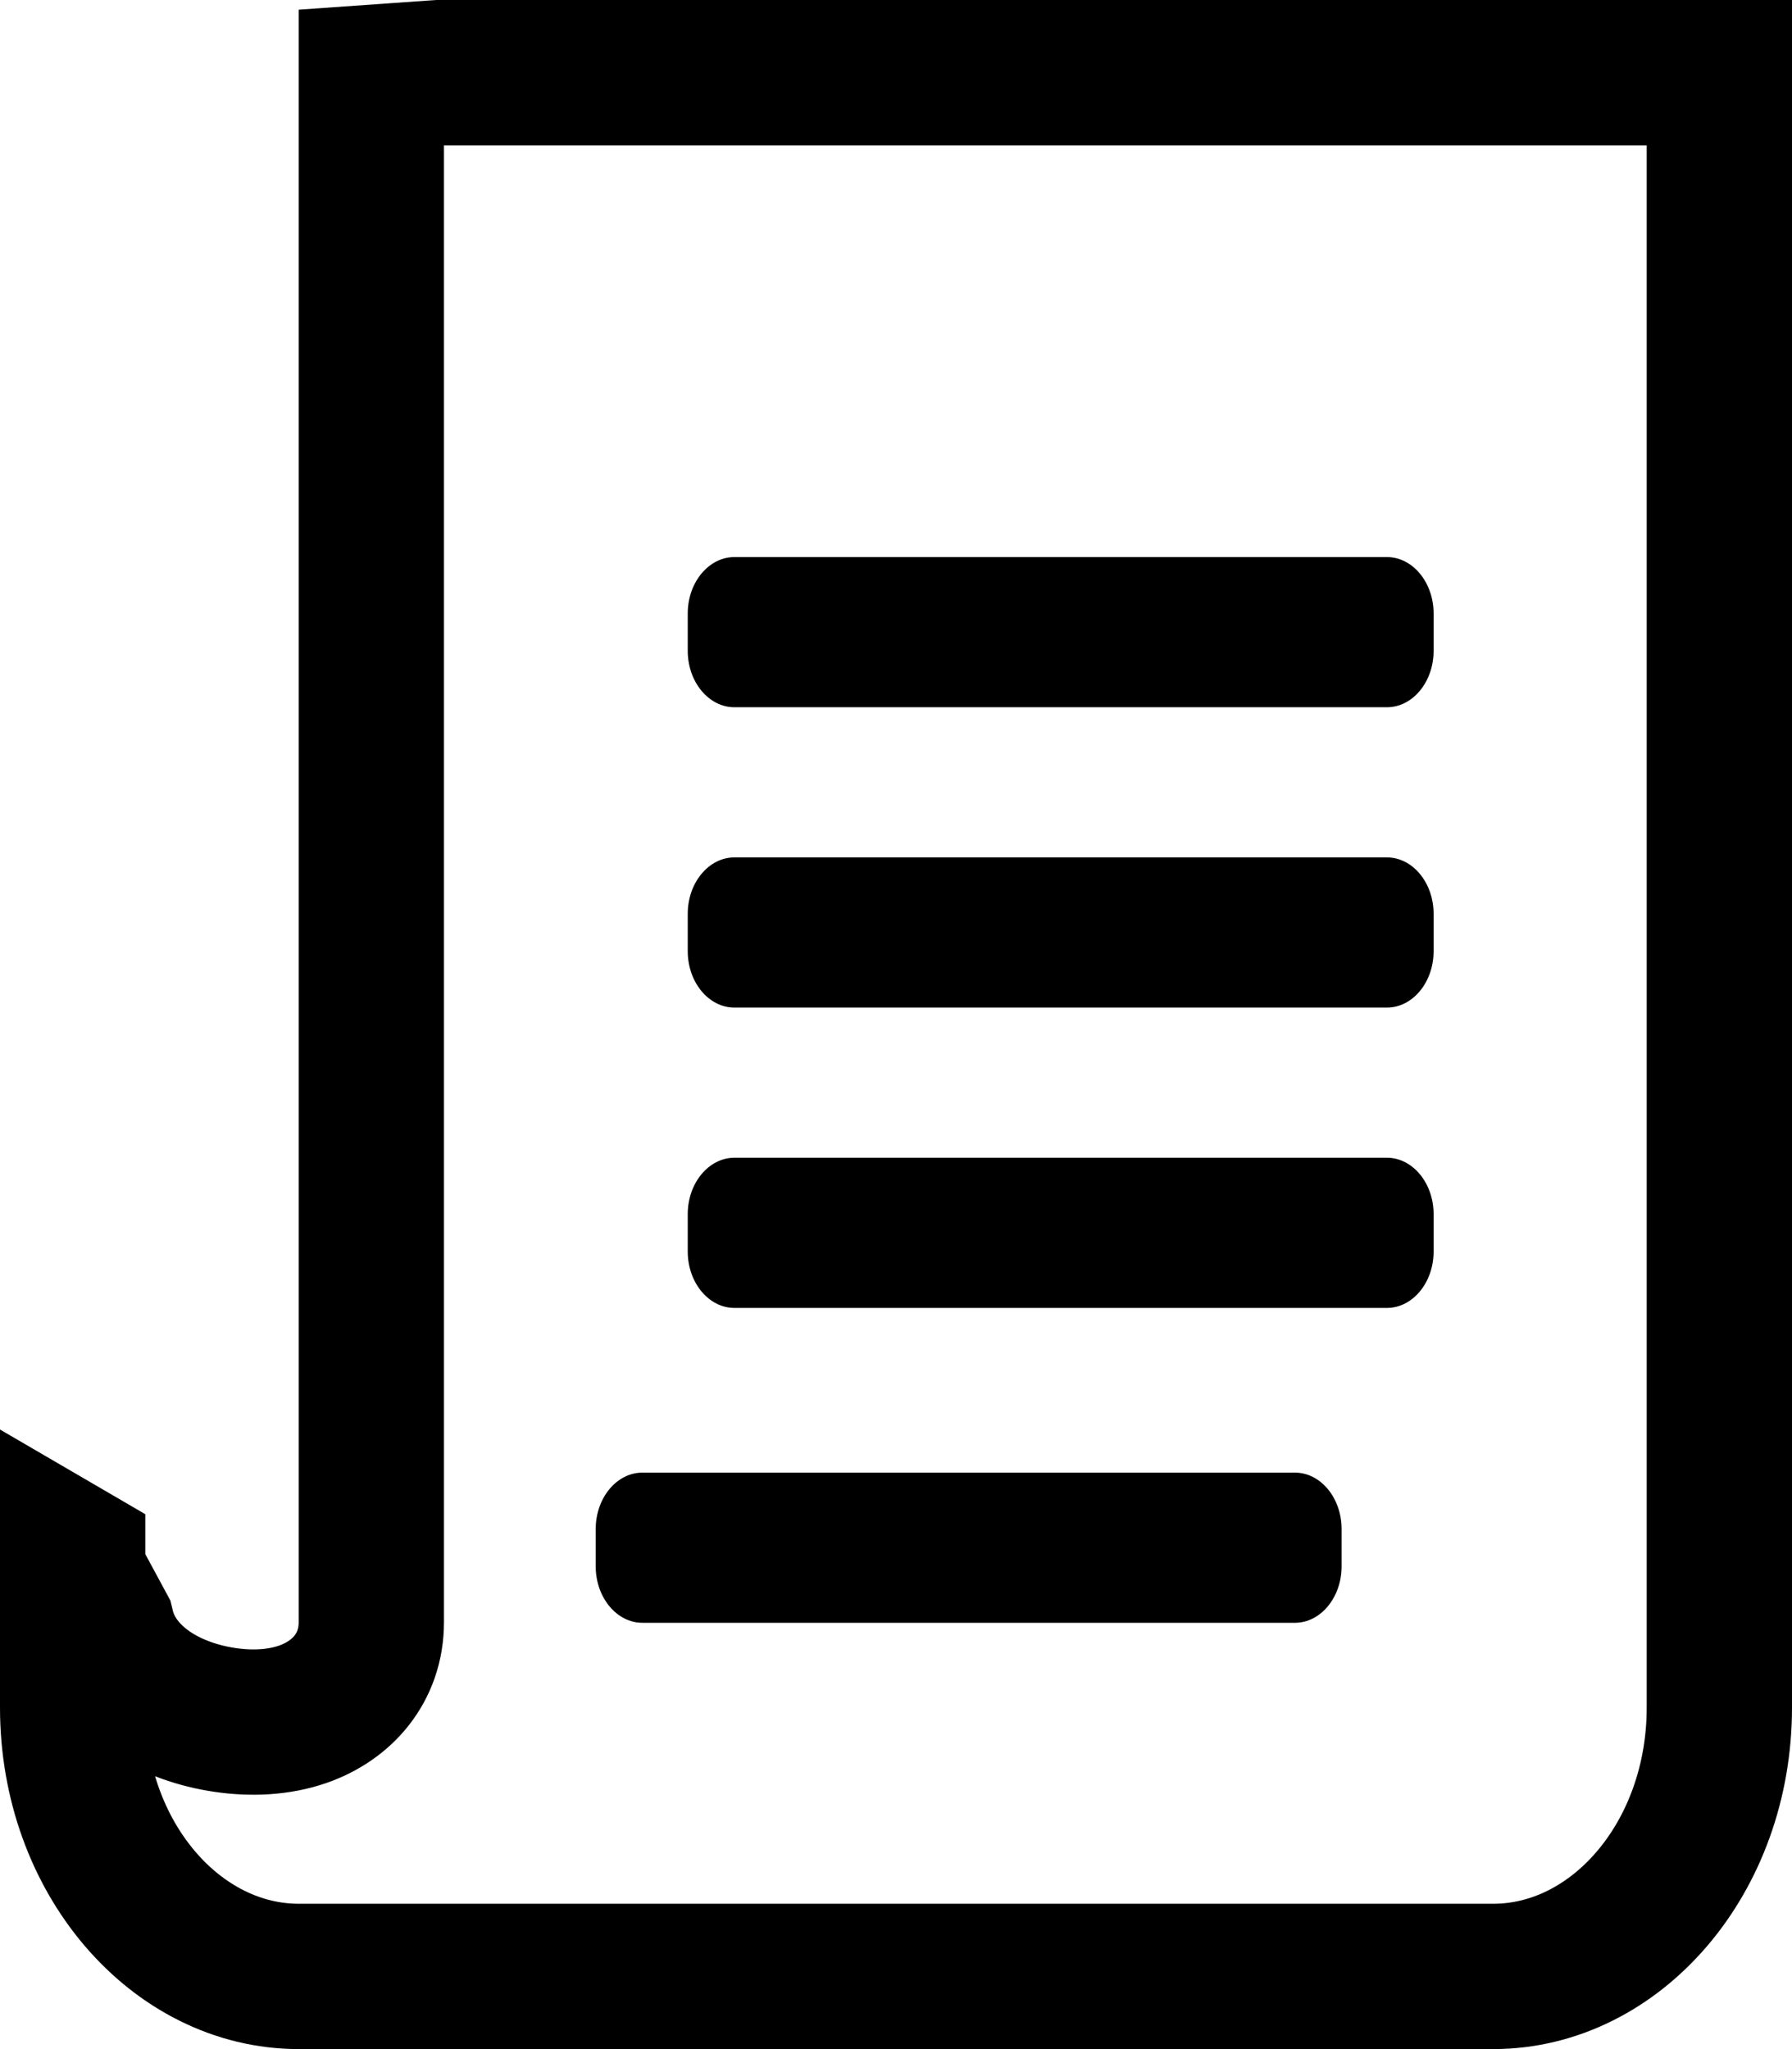 <svg xmlns="http://www.w3.org/2000/svg" width="370" height="423"><g fill="none"><path stroke="#000" stroke-width="30" d="M76.667 15.979v318.896c0 9.438-6.028 16.202-14.186 19.023-4.908 1.698-10.51 1.975-16.095 1.148-5.363-.794-10.603-2.605-14.902-5.365-5.176-3.324-9.058-8.002-10.437-13.875l-4.395-8.13-1.652.033V352.5c0 31.063 21.375 55.5 46.667 55.5h246.666C333.625 408 355 383.563 355 352.5V15H90.529zM15 324.619l-2.696-4.986L15 321.204z"/><path fill="#000" d="M142 258.375v-7.75c0-6.394 4.331-11.625 9.625-11.625h134.75c5.294 0 9.625 5.231 9.625 11.625v7.75c0 6.394-4.331 11.625-9.625 11.625h-134.75c-5.294 0-9.625-5.231-9.625-11.625m-19 65v-7.75c0-6.394 4.331-11.625 9.625-11.625h134.75c5.294 0 9.625 5.231 9.625 11.625v7.75c0 6.394-4.331 11.625-9.625 11.625h-134.75c-5.294 0-9.625-5.231-9.625-11.625m19-127v-7.75c0-6.394 4.331-11.625 9.625-11.625h134.75c5.294 0 9.625 5.231 9.625 11.625v7.75c0 6.394-4.331 11.625-9.625 11.625h-134.75c-5.294 0-9.625-5.231-9.625-11.625m0-62v-7.75c0-6.394 4.331-11.625 9.625-11.625h134.75c5.294 0 9.625 5.231 9.625 11.625v7.75c0 6.394-4.331 11.625-9.625 11.625h-134.75c-5.294 0-9.625-5.231-9.625-11.625"/></g></svg>